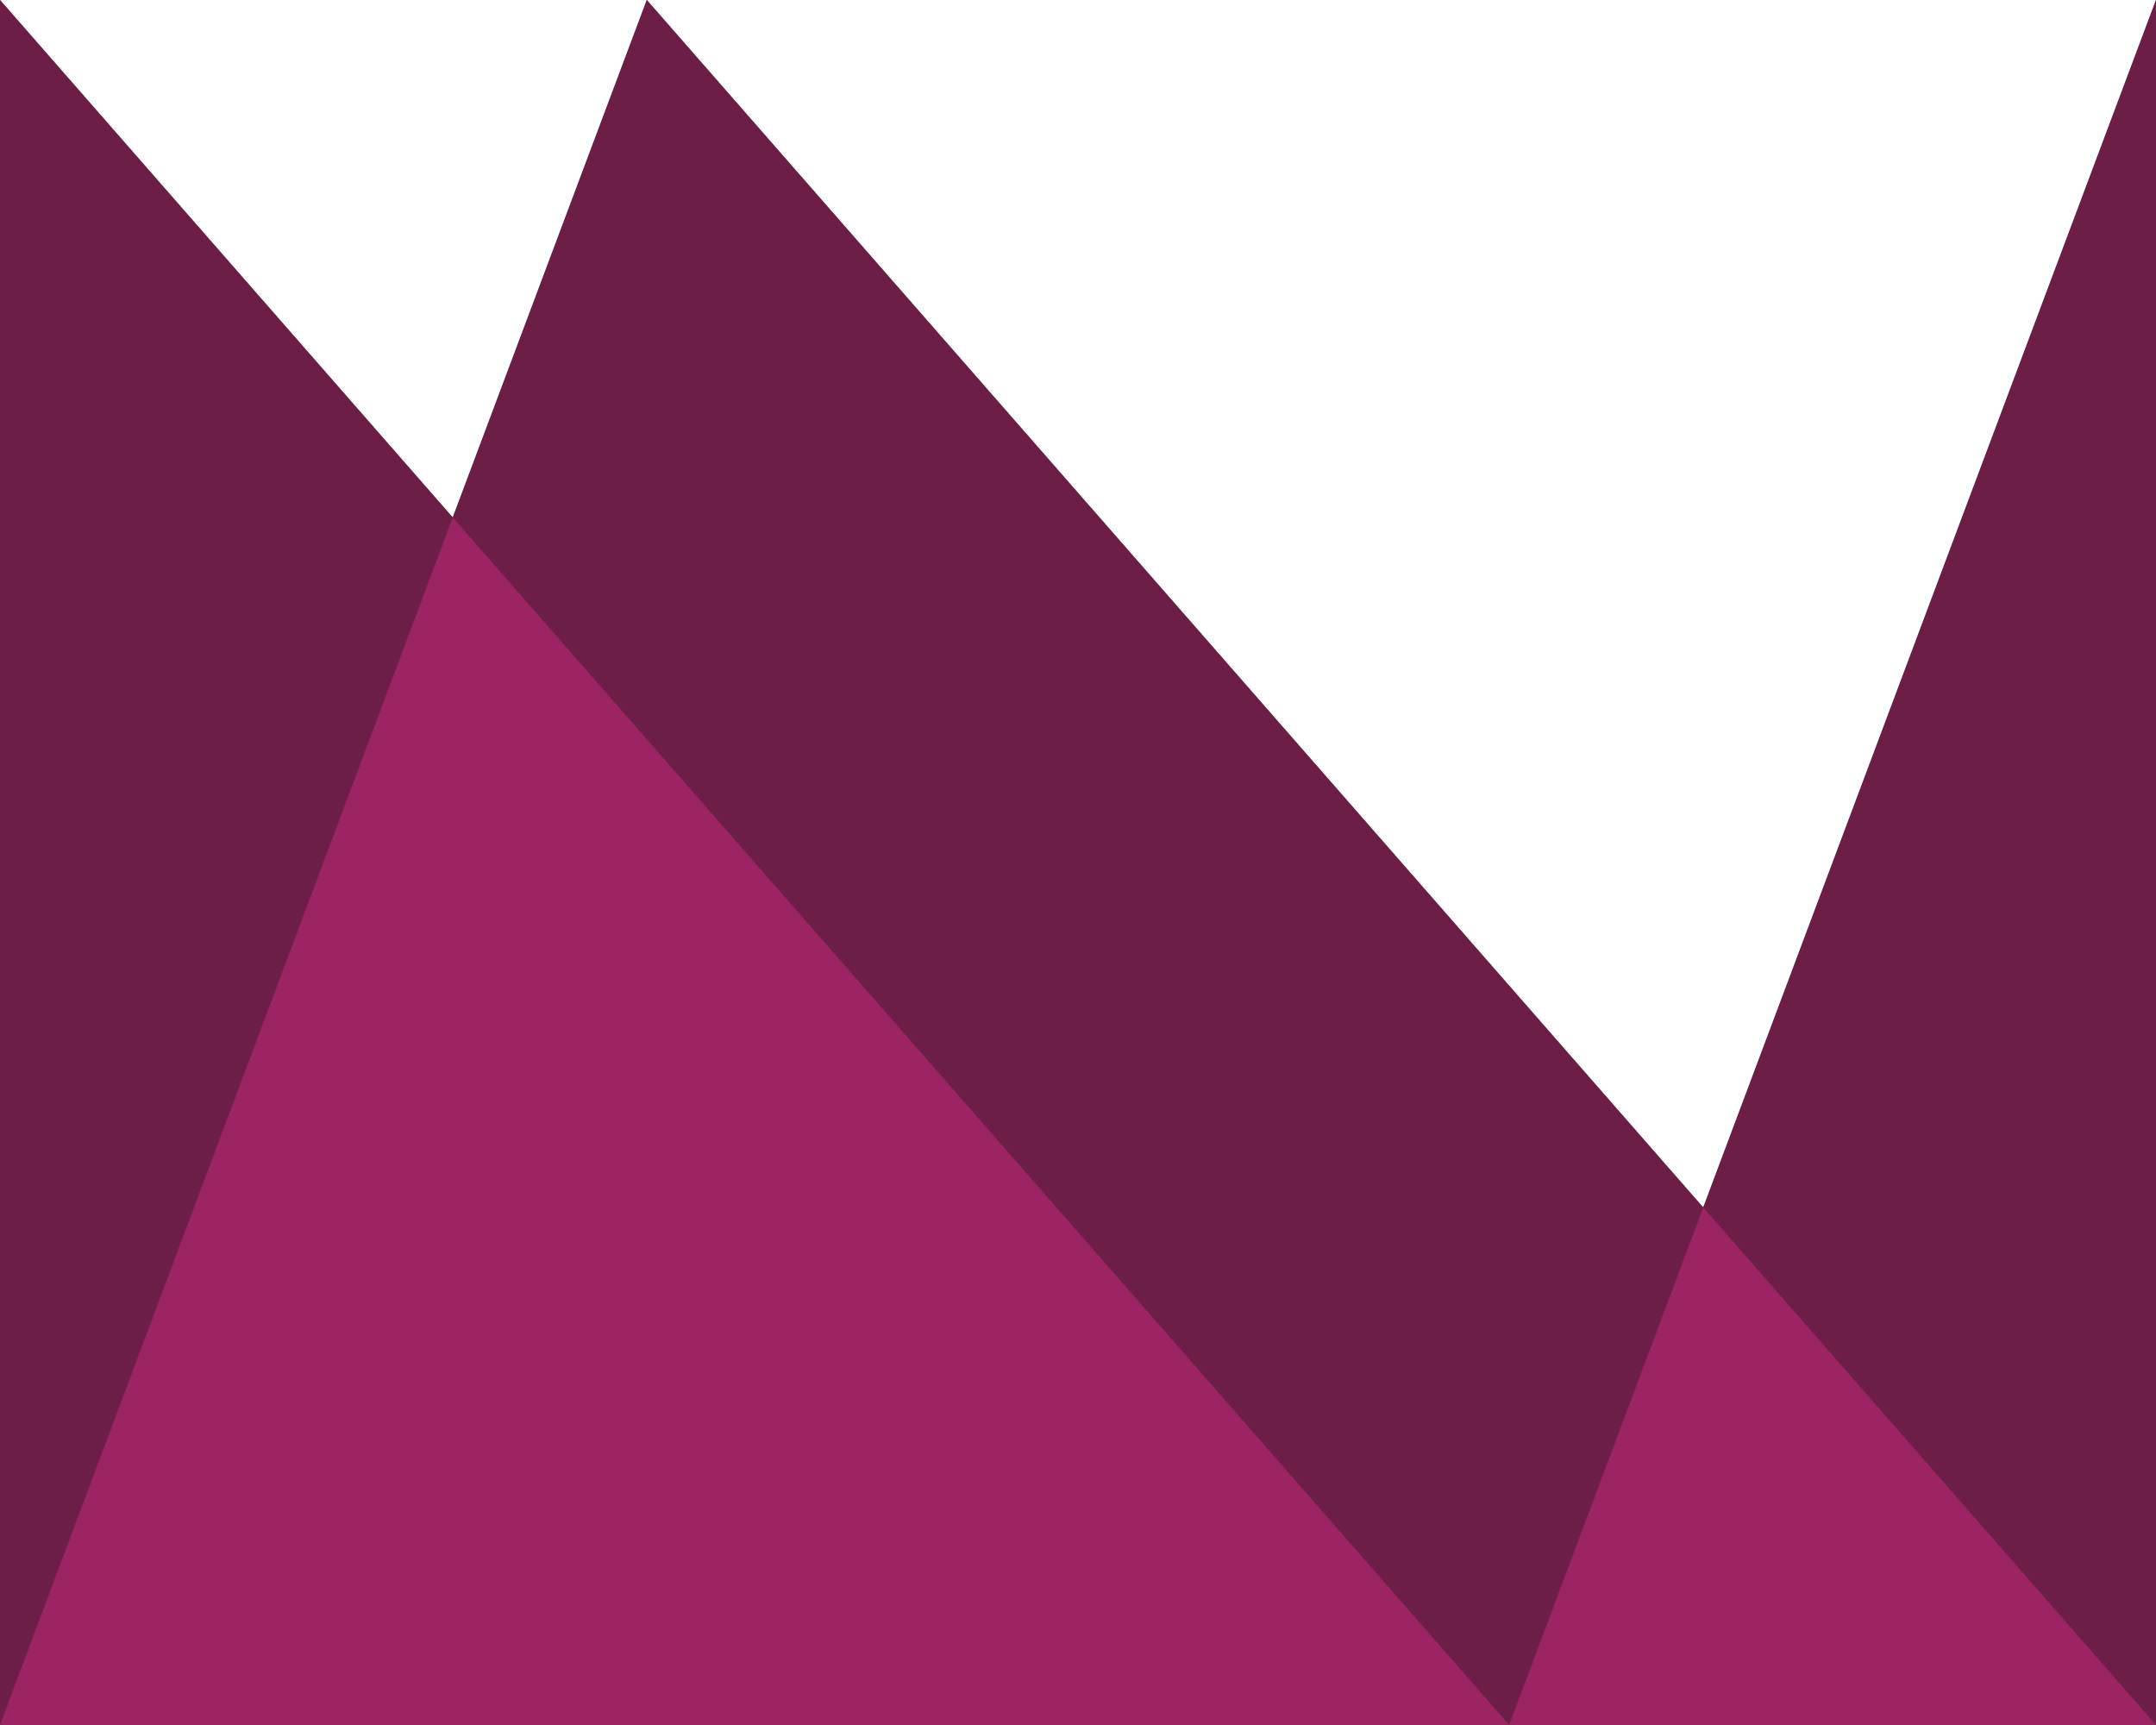 <?xml version="1.0" encoding="UTF-8" standalone="no"?>
<svg width="100px" height="80px" viewBox="0 0 100 80" version="1.1" xmlns="http://www.w3.org/2000/svg" xmlns:xlink="http://www.w3.org/1999/xlink">
    <!-- Generator: Sketch 42 (36781) - http://www.bohemiancoding.com/sketch -->
    <title>logo</title>
    <desc>Created with Sketch.</desc>
    <defs></defs>
    <g id="Page-1" stroke="none" stroke-width="1" fill="none" fill-rule="evenodd">
        <g id="logo">
            <g>
                <polyline id="Fill-1" fill="#9D2463" points="79 56 30 0 21 24 0 0 0 80 100 80 100 0 79 56"></polyline>
                <polyline id="Fill-3" fill="#6D1E47" points="21 24 70 80 79 56 30 0 21 24"></polyline>
                <polyline id="Fill-4" fill="#6D1E47" points="0 80 21 24 0 0 0 80"></polyline>
                <polyline id="Fill-5" fill="#6D1E47" points="100 0 79 56 100 80 100 0"></polyline>
            </g>
        </g>
    </g>
</svg>